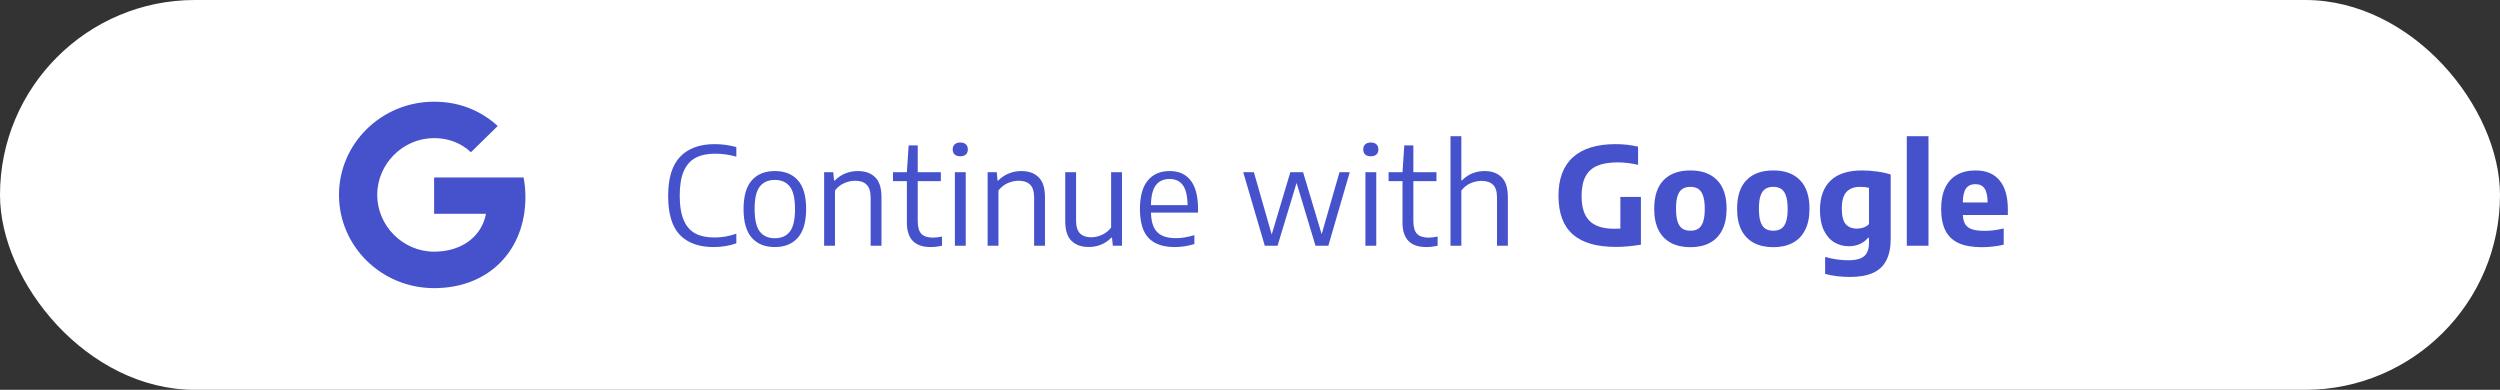 <svg width="295" height="46" viewBox="0 0 295 46" fill="none" xmlns="http://www.w3.org/2000/svg">
<rect x="0" y="0" width="295" height="46" fill="#333333" stroke="none"/>
<rect width="295" height="46" rx="23" fill="white"/>
<path d="M84.2 29.152C82.483 29.152 81.16 28.677 80.232 27.728C79.304 26.773 78.84 25.232 78.84 23.104C78.84 21.019 79.312 19.483 80.256 18.496C81.2 17.504 82.557 17.008 84.328 17.008C85.192 17.008 86.045 17.123 86.888 17.352V18.488C86.072 18.253 85.235 18.136 84.376 18.136C83.453 18.136 82.685 18.299 82.072 18.624C81.464 18.949 81 19.475 80.68 20.2C80.365 20.925 80.208 21.883 80.208 23.072C80.208 24.293 80.368 25.269 80.688 26C81.008 26.725 81.467 27.245 82.064 27.56C82.661 27.869 83.405 28.024 84.296 28.024C84.733 28.024 85.157 27.989 85.568 27.92C85.984 27.851 86.424 27.736 86.888 27.576V28.712C86.056 29.005 85.16 29.152 84.2 29.152ZM91.428 29.152C90.266 29.152 89.359 28.787 88.708 28.056C88.063 27.32 87.74 26.192 87.74 24.672C87.74 23.152 88.063 22.024 88.708 21.288C89.353 20.552 90.26 20.184 91.428 20.184C92.602 20.184 93.511 20.549 94.156 21.28C94.802 22.011 95.124 23.139 95.124 24.664C95.124 26.179 94.799 27.307 94.148 28.048C93.498 28.784 92.591 29.152 91.428 29.152ZM91.428 28.112C92.207 28.112 92.799 27.851 93.204 27.328C93.609 26.8 93.812 25.92 93.812 24.688C93.812 23.435 93.609 22.547 93.204 22.024C92.799 21.496 92.207 21.232 91.428 21.232C90.655 21.232 90.063 21.493 89.652 22.016C89.247 22.539 89.044 23.416 89.044 24.648C89.044 25.896 89.247 26.787 89.652 27.32C90.058 27.848 90.65 28.112 91.428 28.112ZM97.247 20.32H98.327L98.415 21.304H98.503C98.86 20.941 99.271 20.664 99.735 20.472C100.204 20.28 100.703 20.184 101.231 20.184C102.1 20.184 102.78 20.429 103.271 20.92C103.767 21.405 104.015 22.187 104.015 23.264V29H102.735V23.32C102.735 22.611 102.577 22.101 102.263 21.792C101.953 21.483 101.505 21.328 100.919 21.328C100.487 21.328 100.055 21.421 99.623 21.608C99.191 21.795 98.825 22.085 98.527 22.48V29H97.247V20.32ZM110.092 28.04C110.396 28.04 110.751 27.997 111.156 27.912V28.992C110.703 29.099 110.258 29.152 109.82 29.152C107.948 29.152 107.012 28.192 107.012 26.272V21.376H105.372V20.32H107.012L107.22 17.16H108.292V20.32H111.02V21.376H108.292V26.072C108.292 26.781 108.436 27.288 108.724 27.592C109.018 27.891 109.474 28.04 110.092 28.04ZM112.676 29V20.32H113.956V29H112.676ZM113.316 18.44C113.028 18.44 112.807 18.371 112.652 18.232C112.497 18.088 112.42 17.888 112.42 17.632C112.42 17.376 112.497 17.176 112.652 17.032C112.812 16.888 113.033 16.816 113.316 16.816C113.599 16.816 113.817 16.888 113.972 17.032C114.127 17.176 114.204 17.376 114.204 17.632C114.204 17.888 114.127 18.088 113.972 18.232C113.817 18.371 113.599 18.44 113.316 18.44ZM116.539 20.32H117.619L117.707 21.304H117.795C118.153 20.941 118.563 20.664 119.027 20.472C119.497 20.28 119.995 20.184 120.523 20.184C121.393 20.184 122.073 20.429 122.563 20.92C123.059 21.405 123.307 22.187 123.307 23.264V29H122.027V23.32C122.027 22.611 121.87 22.101 121.555 21.792C121.246 21.483 120.798 21.328 120.211 21.328C119.779 21.328 119.347 21.421 118.915 21.608C118.483 21.795 118.118 22.085 117.819 22.48V29H116.539V20.32ZM128.465 29.144C127.606 29.144 126.929 28.901 126.433 28.416C125.942 27.931 125.697 27.155 125.697 26.088V20.32H126.977V26.024C126.977 26.728 127.132 27.235 127.441 27.544C127.756 27.848 128.193 28 128.753 28C129.18 28 129.606 27.904 130.033 27.712C130.465 27.52 130.825 27.232 131.113 26.848V20.32H132.393V29H131.313L131.217 28.048H131.137C130.78 28.411 130.372 28.685 129.913 28.872C129.46 29.053 128.977 29.144 128.465 29.144ZM141.369 25.088H135.809C135.83 25.819 135.95 26.405 136.169 26.848C136.393 27.291 136.718 27.611 137.145 27.808C137.571 28.005 138.115 28.104 138.777 28.104C139.406 28.104 140.126 27.987 140.937 27.752V28.8C140.147 29.035 139.377 29.152 138.625 29.152C137.243 29.152 136.211 28.795 135.529 28.08C134.851 27.365 134.513 26.224 134.513 24.656C134.513 23.168 134.819 22.051 135.433 21.304C136.051 20.557 136.915 20.184 138.025 20.184C139.107 20.184 139.934 20.557 140.505 21.304C141.081 22.045 141.369 23.173 141.369 24.688V25.088ZM138.009 21.12C137.31 21.12 136.774 21.36 136.401 21.84C136.027 22.32 135.83 23.109 135.809 24.208H140.137C140.115 23.104 139.926 22.315 139.569 21.84C139.217 21.36 138.697 21.12 138.009 21.12ZM158.061 20.32H159.269L156.741 29H155.229L152.997 21.584L150.749 29H149.245L146.701 20.32H147.957L150.061 27.672L152.261 20.32H153.765L155.957 27.632L158.061 20.32ZM161.12 29V20.32H162.4V29H161.12ZM161.76 18.44C161.472 18.44 161.251 18.371 161.096 18.232C160.942 18.088 160.864 17.888 160.864 17.632C160.864 17.376 160.942 17.176 161.096 17.032C161.256 16.888 161.478 16.816 161.76 16.816C162.043 16.816 162.262 16.888 162.416 17.032C162.571 17.176 162.648 17.376 162.648 17.632C162.648 17.888 162.571 18.088 162.416 18.232C162.262 18.371 162.043 18.44 161.76 18.44ZM168.576 28.04C168.88 28.04 169.234 27.997 169.64 27.912V28.992C169.186 29.099 168.741 29.152 168.304 29.152C166.432 29.152 165.496 28.192 165.496 26.272V21.376H163.856V20.32H165.496L165.704 17.16H166.776V20.32H169.504V21.376H166.776V26.072C166.776 26.781 166.92 27.288 167.208 27.592C167.501 27.891 167.957 28.04 168.576 28.04ZM171.159 16.072H172.439V21.288H172.519C172.866 20.925 173.266 20.651 173.719 20.464C174.173 20.277 174.663 20.184 175.191 20.184C176.039 20.184 176.706 20.429 177.191 20.92C177.682 21.405 177.927 22.184 177.927 23.256V29H176.647V23.312C176.647 22.603 176.49 22.099 176.175 21.8C175.866 21.496 175.418 21.344 174.831 21.344C174.389 21.344 173.951 21.437 173.519 21.624C173.093 21.811 172.733 22.099 172.439 22.488V29H171.159V16.072ZM193.628 23.24V28.872C192.562 29.048 191.578 29.136 190.676 29.136C188.41 29.136 186.714 28.643 185.588 27.656C184.468 26.669 183.906 25.155 183.9 23.112C183.9 21.091 184.474 19.568 185.62 18.544C186.767 17.52 188.436 17.008 190.628 17.008C191.562 17.008 192.45 17.107 193.292 17.304V19.448C192.46 19.256 191.65 19.16 190.86 19.16C189.879 19.165 189.079 19.301 188.46 19.568C187.842 19.835 187.38 20.261 187.076 20.848C186.778 21.429 186.628 22.195 186.628 23.144C186.628 24.477 186.943 25.453 187.572 26.072C188.202 26.685 189.17 26.992 190.476 26.992C190.642 26.992 190.884 26.987 191.204 26.976V23.24H193.628ZM199.467 29.168C198.581 29.168 197.819 29 197.179 28.664C196.544 28.328 196.053 27.824 195.707 27.152C195.365 26.475 195.195 25.64 195.195 24.648C195.195 23.144 195.565 22.013 196.307 21.256C197.048 20.493 198.101 20.112 199.467 20.112C200.827 20.112 201.877 20.493 202.619 21.256C203.365 22.019 203.739 23.144 203.739 24.632C203.739 25.629 203.565 26.467 203.219 27.144C202.877 27.821 202.387 28.328 201.747 28.664C201.112 29 200.352 29.168 199.467 29.168ZM199.467 27.224C199.845 27.224 200.157 27.144 200.403 26.984C200.648 26.824 200.835 26.557 200.963 26.184C201.096 25.805 201.163 25.296 201.163 24.656C201.163 24.005 201.096 23.488 200.963 23.104C200.835 22.72 200.645 22.448 200.395 22.288C200.149 22.128 199.84 22.048 199.467 22.048C199.093 22.048 198.781 22.128 198.531 22.288C198.285 22.448 198.096 22.717 197.963 23.096C197.835 23.469 197.771 23.979 197.771 24.624C197.771 25.275 197.835 25.792 197.963 26.176C198.096 26.555 198.285 26.824 198.531 26.984C198.776 27.144 199.088 27.224 199.467 27.224ZM209.248 29.168C208.362 29.168 207.6 29 206.96 28.664C206.325 28.328 205.834 27.824 205.488 27.152C205.146 26.475 204.976 25.64 204.976 24.648C204.976 23.144 205.346 22.013 206.088 21.256C206.829 20.493 207.882 20.112 209.248 20.112C210.608 20.112 211.658 20.493 212.4 21.256C213.146 22.019 213.52 23.144 213.52 24.632C213.52 25.629 213.346 26.467 213 27.144C212.658 27.821 212.168 28.328 211.528 28.664C210.893 29 210.133 29.168 209.248 29.168ZM209.248 27.224C209.626 27.224 209.938 27.144 210.184 26.984C210.429 26.824 210.616 26.557 210.744 26.184C210.877 25.805 210.944 25.296 210.944 24.656C210.944 24.005 210.877 23.488 210.744 23.104C210.616 22.72 210.426 22.448 210.176 22.288C209.93 22.128 209.621 22.048 209.248 22.048C208.874 22.048 208.562 22.128 208.312 22.288C208.066 22.448 207.877 22.717 207.744 23.096C207.616 23.469 207.552 23.979 207.552 24.624C207.552 25.275 207.616 25.792 207.744 26.176C207.877 26.555 208.066 26.824 208.312 26.984C208.557 27.144 208.869 27.224 209.248 27.224ZM218.301 32.68C217.245 32.68 216.266 32.56 215.365 32.32V30.32C216.309 30.581 217.221 30.712 218.101 30.712C218.677 30.712 219.144 30.643 219.501 30.504C219.858 30.365 220.12 30.144 220.285 29.84C220.456 29.541 220.541 29.144 220.541 28.648V28.064H220.421C220.165 28.379 219.842 28.624 219.453 28.8C219.069 28.971 218.637 29.056 218.157 29.056C217.533 29.056 216.962 28.901 216.445 28.592C215.933 28.283 215.522 27.811 215.213 27.176C214.909 26.536 214.757 25.744 214.757 24.8C214.757 23.275 215.173 22.112 216.005 21.312C216.837 20.512 218.08 20.112 219.733 20.112C220.309 20.112 220.898 20.155 221.501 20.24C222.104 20.32 222.637 20.437 223.101 20.592V28.176C223.101 29.227 222.925 30.083 222.573 30.744C222.226 31.411 221.701 31.899 220.997 32.208C220.293 32.523 219.394 32.68 218.301 32.68ZM219.125 26.976C219.392 26.976 219.65 26.933 219.901 26.848C220.152 26.757 220.365 26.624 220.541 26.448V22.16C220.221 22.085 219.877 22.048 219.509 22.048C218.784 22.048 218.24 22.251 217.877 22.656C217.514 23.056 217.333 23.699 217.333 24.584C217.333 25.464 217.485 26.083 217.789 26.44C218.093 26.797 218.538 26.976 219.125 26.976ZM225.001 29V16.072H227.561V29H225.001ZM236.926 25.368H231.614C231.641 25.837 231.739 26.208 231.91 26.48C232.086 26.747 232.358 26.941 232.726 27.064C233.094 27.181 233.595 27.24 234.23 27.24C234.897 27.24 235.633 27.147 236.438 26.96V28.872C235.585 29.069 234.729 29.168 233.87 29.168C232.755 29.168 231.843 29.011 231.134 28.696C230.43 28.376 229.907 27.883 229.566 27.216C229.225 26.549 229.054 25.683 229.054 24.616C229.054 23.656 229.211 22.84 229.526 22.168C229.846 21.491 230.31 20.979 230.918 20.632C231.526 20.285 232.262 20.112 233.126 20.112C234.363 20.112 235.305 20.504 235.95 21.288C236.601 22.067 236.926 23.203 236.926 24.696V25.368ZM233.094 21.728C232.609 21.728 232.243 21.893 231.998 22.224C231.753 22.555 231.622 23.109 231.606 23.888H234.542C234.526 23.104 234.401 22.549 234.166 22.224C233.931 21.893 233.574 21.728 233.094 21.728Z" fill="#4552CB"/>
<g clip-path="url(#clip0_238_10143)">
<path d="M61.783 20.938C61.923 21.673 62 22.443 62 23.247C62 29.531 57.707 34 51.225 34C45.023 34 40 29.077 40 23C40 16.923 45.023 12 51.225 12C54.256 12 56.788 13.093 58.731 14.867L55.567 17.968V17.96C54.389 16.86 52.894 16.297 51.225 16.297C47.521 16.297 44.511 19.363 44.511 22.993C44.511 26.623 47.521 29.696 51.225 29.696C54.585 29.696 56.872 27.812 57.343 25.228H51.225V20.938H61.783Z" fill="#4552CB"/>
</g>
<defs>
<clipPath id="clip0_238_10143">
<rect width="22" height="22" fill="white" transform="translate(40 12)"/>
</clipPath>
</defs>
</svg>
